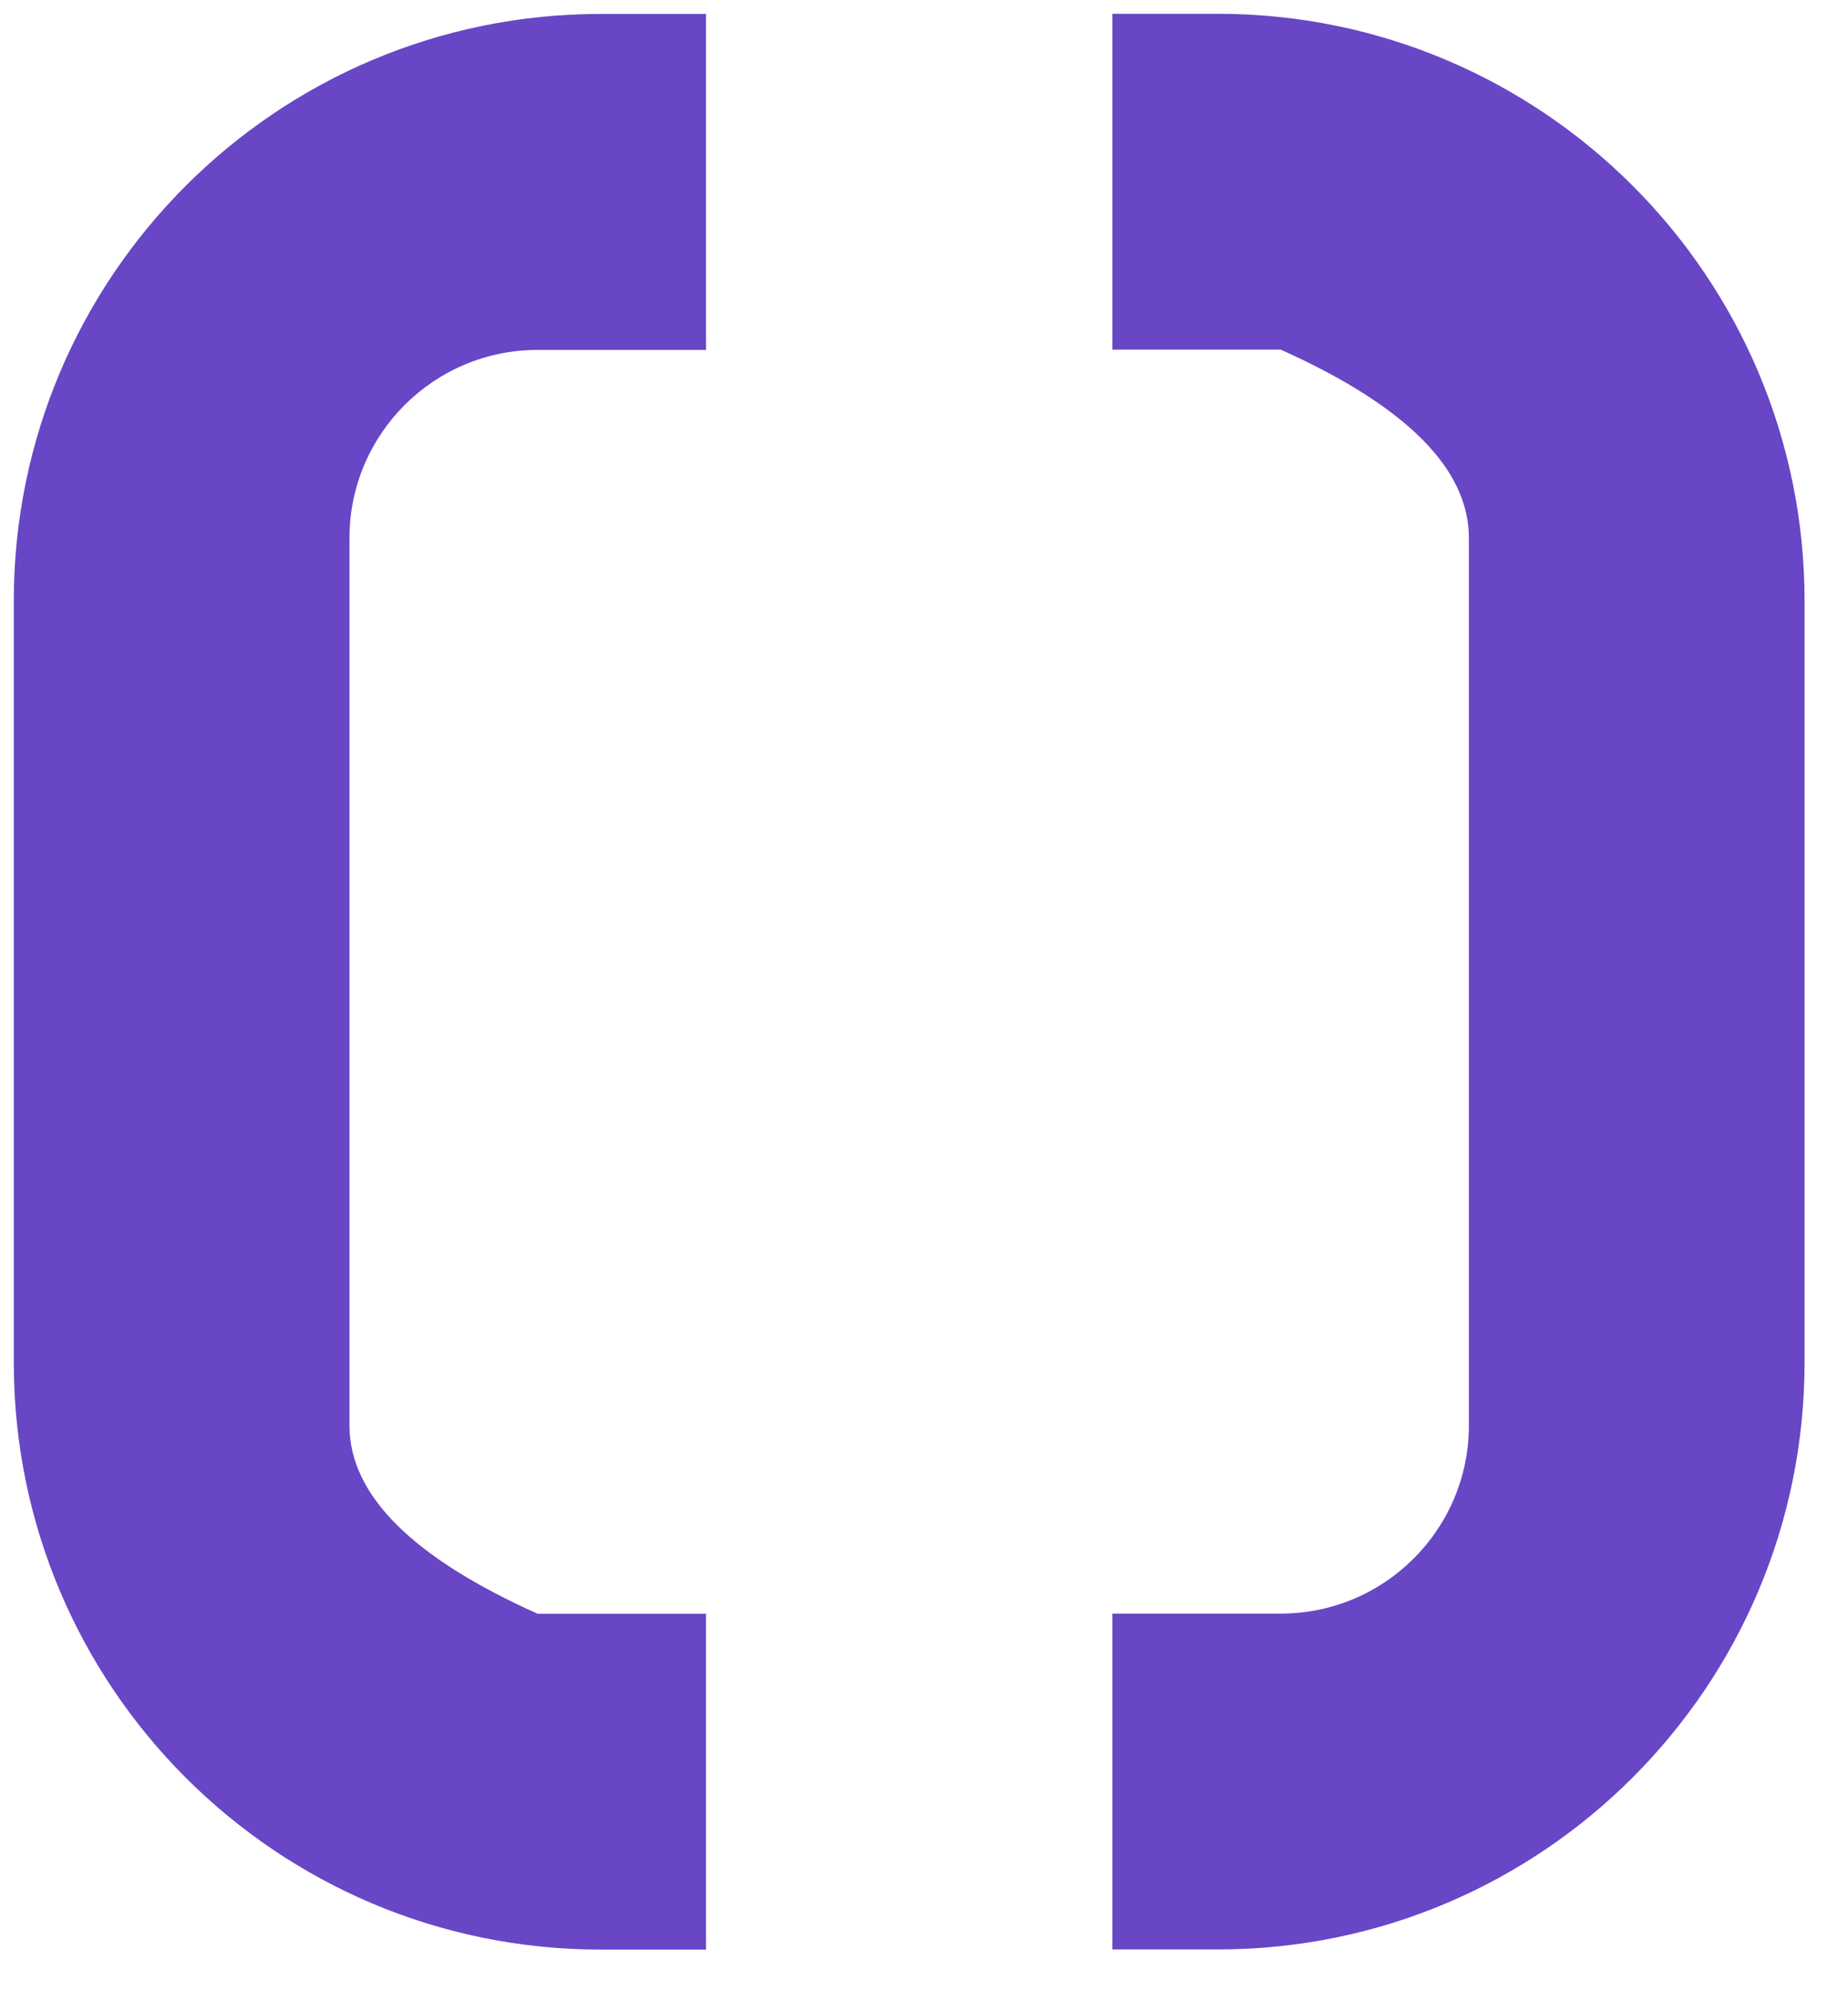 <?xml version="1.0" encoding="UTF-8" standalone="no"?>
<!DOCTYPE svg PUBLIC "-//W3C//DTD SVG 1.1//EN" "http://www.w3.org/Graphics/SVG/1.1/DTD/svg11.dtd">
<svg version="1.1" xmlns="http://www.w3.org/2000/svg" xmlns:xlink="http://www.w3.org/1999/xlink" preserveAspectRatio="xMidYMid meet" viewBox="-1 -1 134 144.29"><defs><path d="M130 0C130 0 130 0 130 0C130 84 130 130.67 130 140C130 140 130 140 130 140C52 140 8.67 140 0 140C0 140 0 140 0 140C0 56 0 9.33 0 0C0 0 0 0 0 0C78 0 121.33 0 130 0Z" id="ba0JCyzrz"></path><path d="M24.34 102.31C24.34 95.88 24.34 44.43 24.34 38C24.34 30.47 30.45 24.36 37.98 24.36C38.79 24.36 42.86 24.36 50.19 24.36L50.19 0.01C45.61 0.01 43.06 0.01 42.55 0.01C19.05 0.01 0 19.06 0 42.56C0 48.08 0 92.22 0 97.74C0 121.24 19.05 140.29 42.55 140.29C43.06 140.29 45.61 140.29 50.19 140.29L50.19 115.95L37.98 115.95C28.89 111.88 24.34 107.33 24.34 102.31Z" id="e1rUvc9dDW"></path><path d="M105.51 37.99C105.51 44.42 105.51 95.87 105.51 102.3C105.51 109.83 99.4 115.94 91.87 115.94C91.05 115.94 86.98 115.94 79.66 115.94L79.66 140.28C84.24 140.28 86.79 140.28 87.3 140.28C110.8 140.28 129.85 121.23 129.85 97.73C129.85 92.21 129.85 48.07 129.85 42.55C129.85 19.05 110.8 0 87.3 0C86.79 0 84.24 0 79.66 0L79.66 24.34L91.87 24.34C100.96 28.42 105.51 32.97 105.51 37.99Z" id="a6x68i7EbH"></path></defs><g><g><use xlink:href="#ba0JCyzrz" opacity="1" fill="#000000" fill-opacity="0"></use><g><use xlink:href="#ba0JCyzrz" opacity="1" fill-opacity="0" stroke="#000000" stroke-width="1" stroke-opacity="0"></use></g></g><g><use xlink:href="#e1rUvc9dDW" opacity="1" fill="#6846c6" fill-opacity="1"></use><g><use xlink:href="#e1rUvc9dDW" opacity="1" fill-opacity="0" stroke="#000000" stroke-width="1" stroke-opacity="0"></use></g></g><g><use xlink:href="#a6x68i7EbH" opacity="1" fill="#6846c6" fill-opacity="1"></use><g><use xlink:href="#a6x68i7EbH" opacity="1" fill-opacity="0" stroke="#000000" stroke-width="1" stroke-opacity="0"></use></g></g></g></svg>